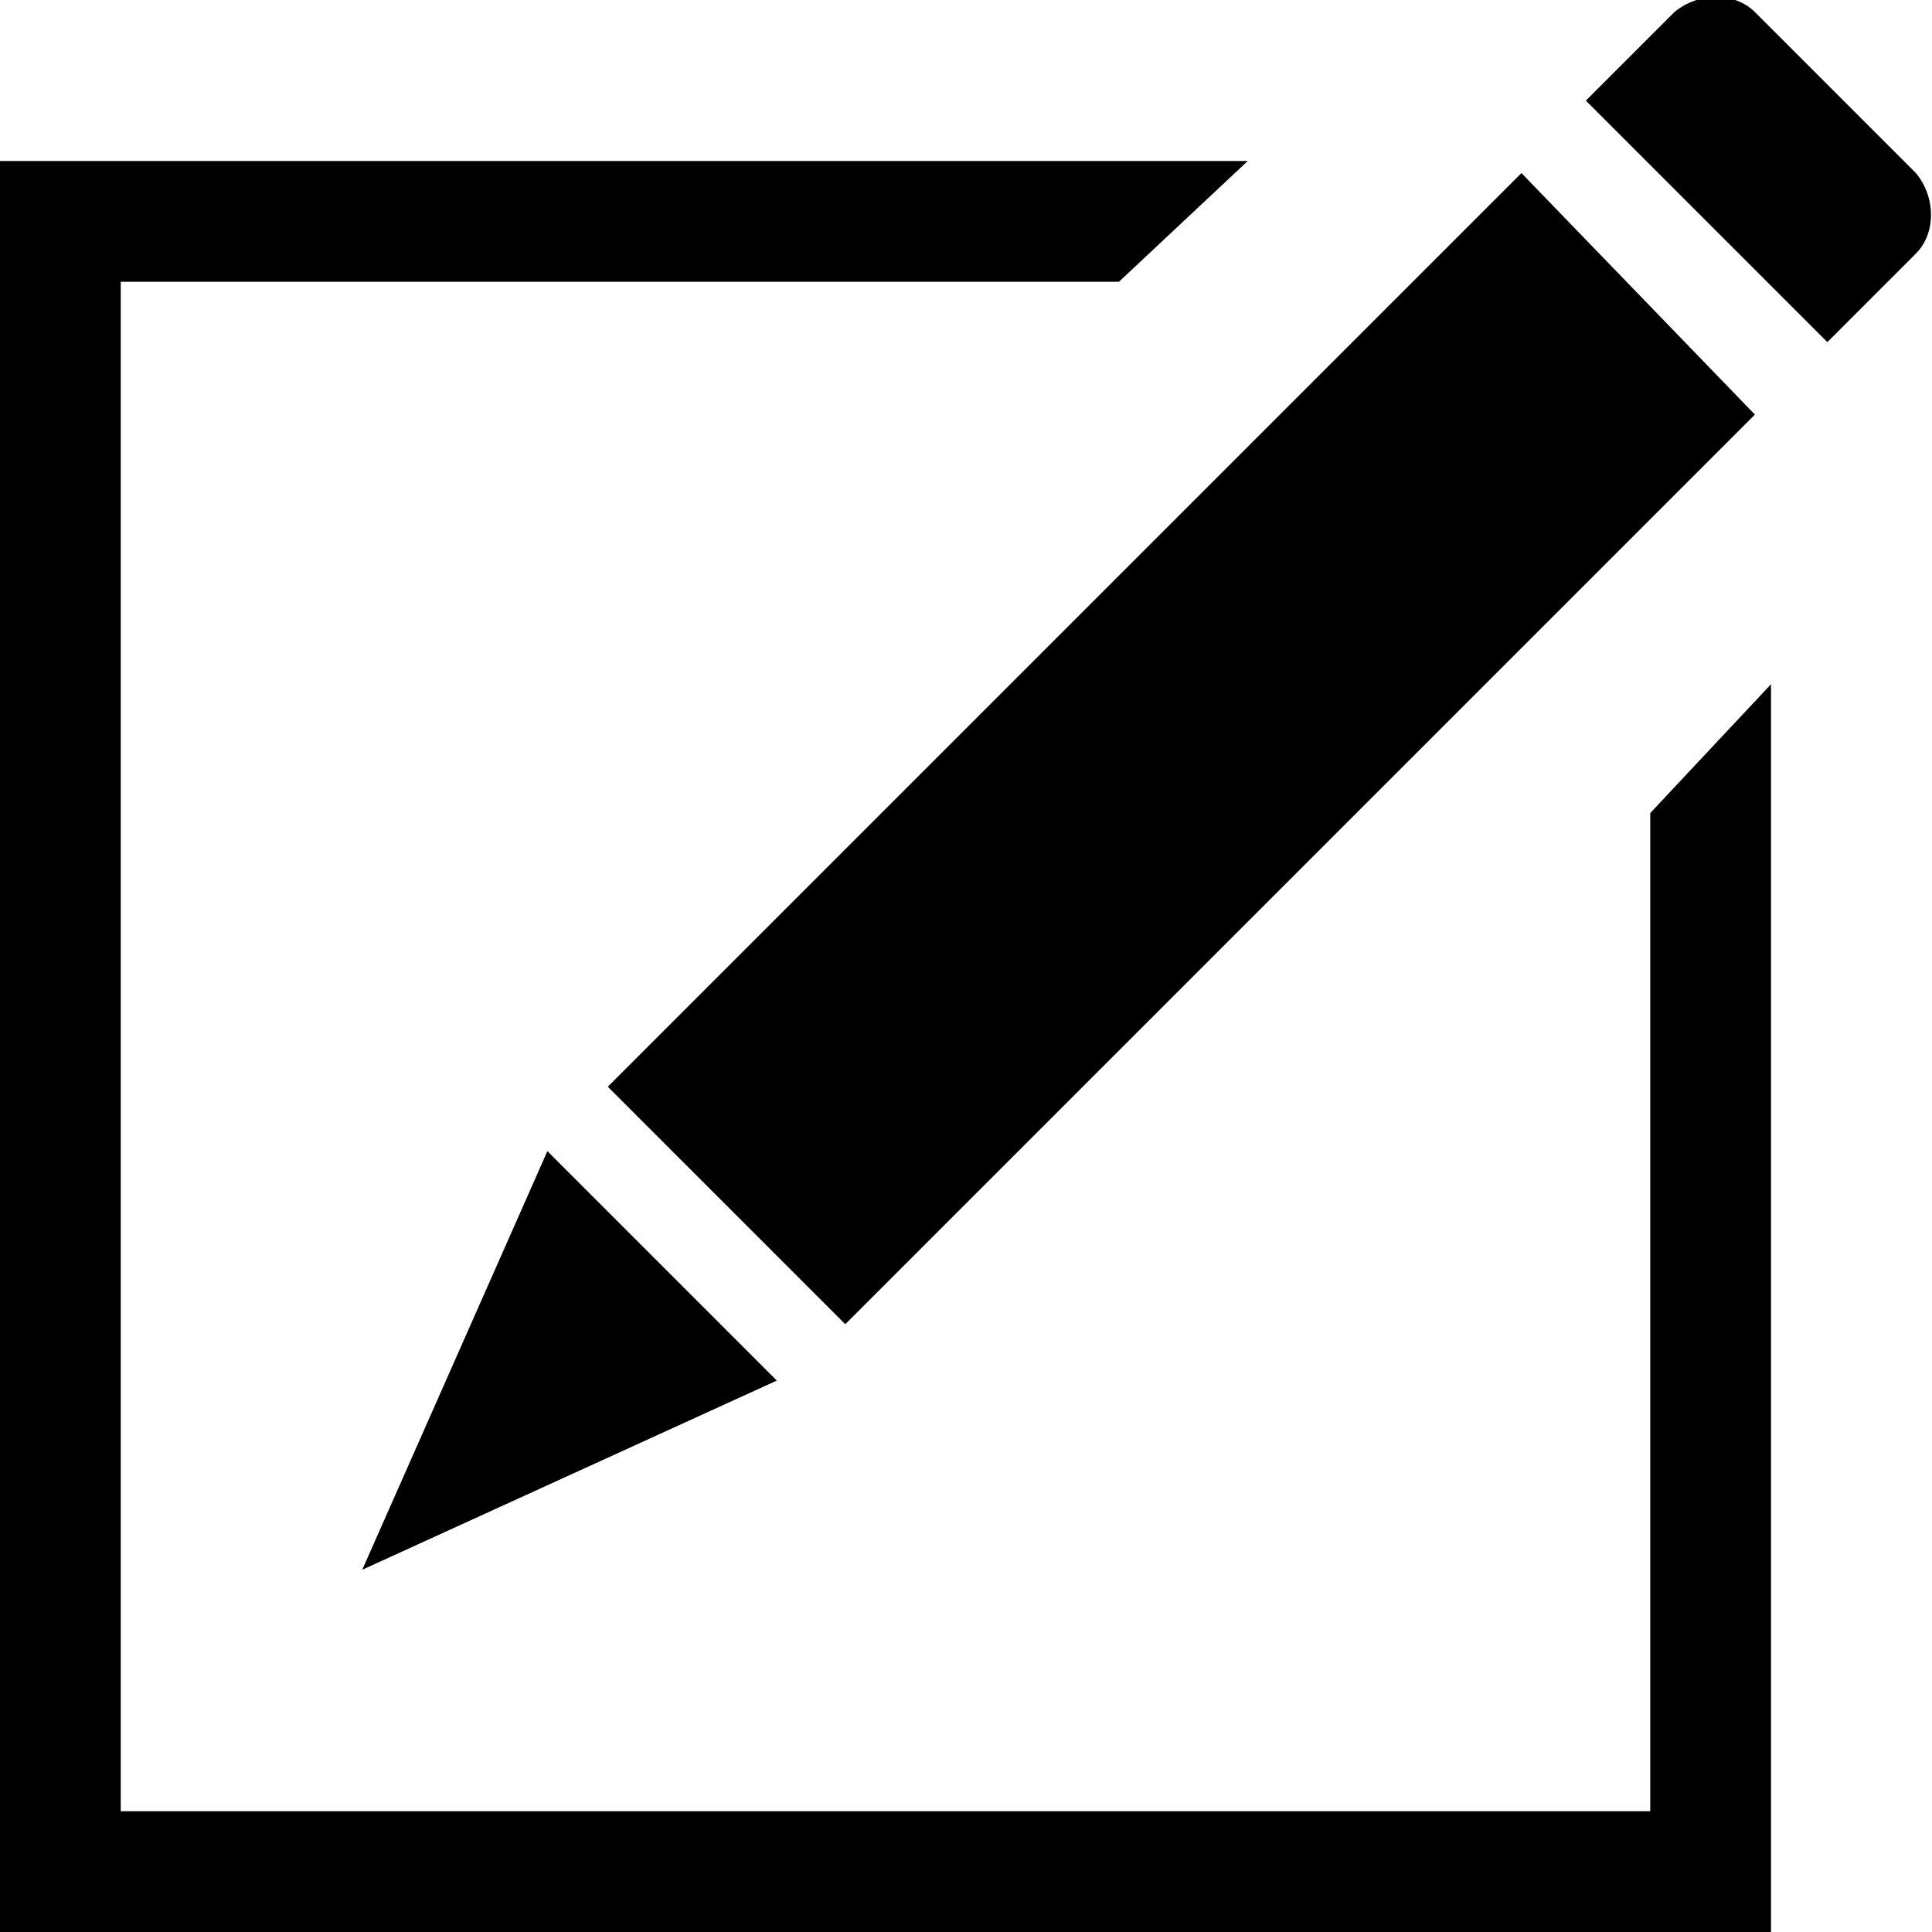 <svg xmlns="http://www.w3.org/2000/svg" viewBox="0 0 48 48"><path d="m9 39 4.6-10.4 5.7 5.7L9 39zM45.4 8.5l2.2-2.2c.5-.5.5-1.4 0-2l-4-4c-.5-.5-1.4-.5-2 0l-2.2 2.2 6 6zm-7.6-4.2L15.1 27l5.9 5.9 22.6-22.6-5.8-6zM41 45H3V7h24.8L31 4H0v44h44V17l-3 3.2V45z"/></svg>